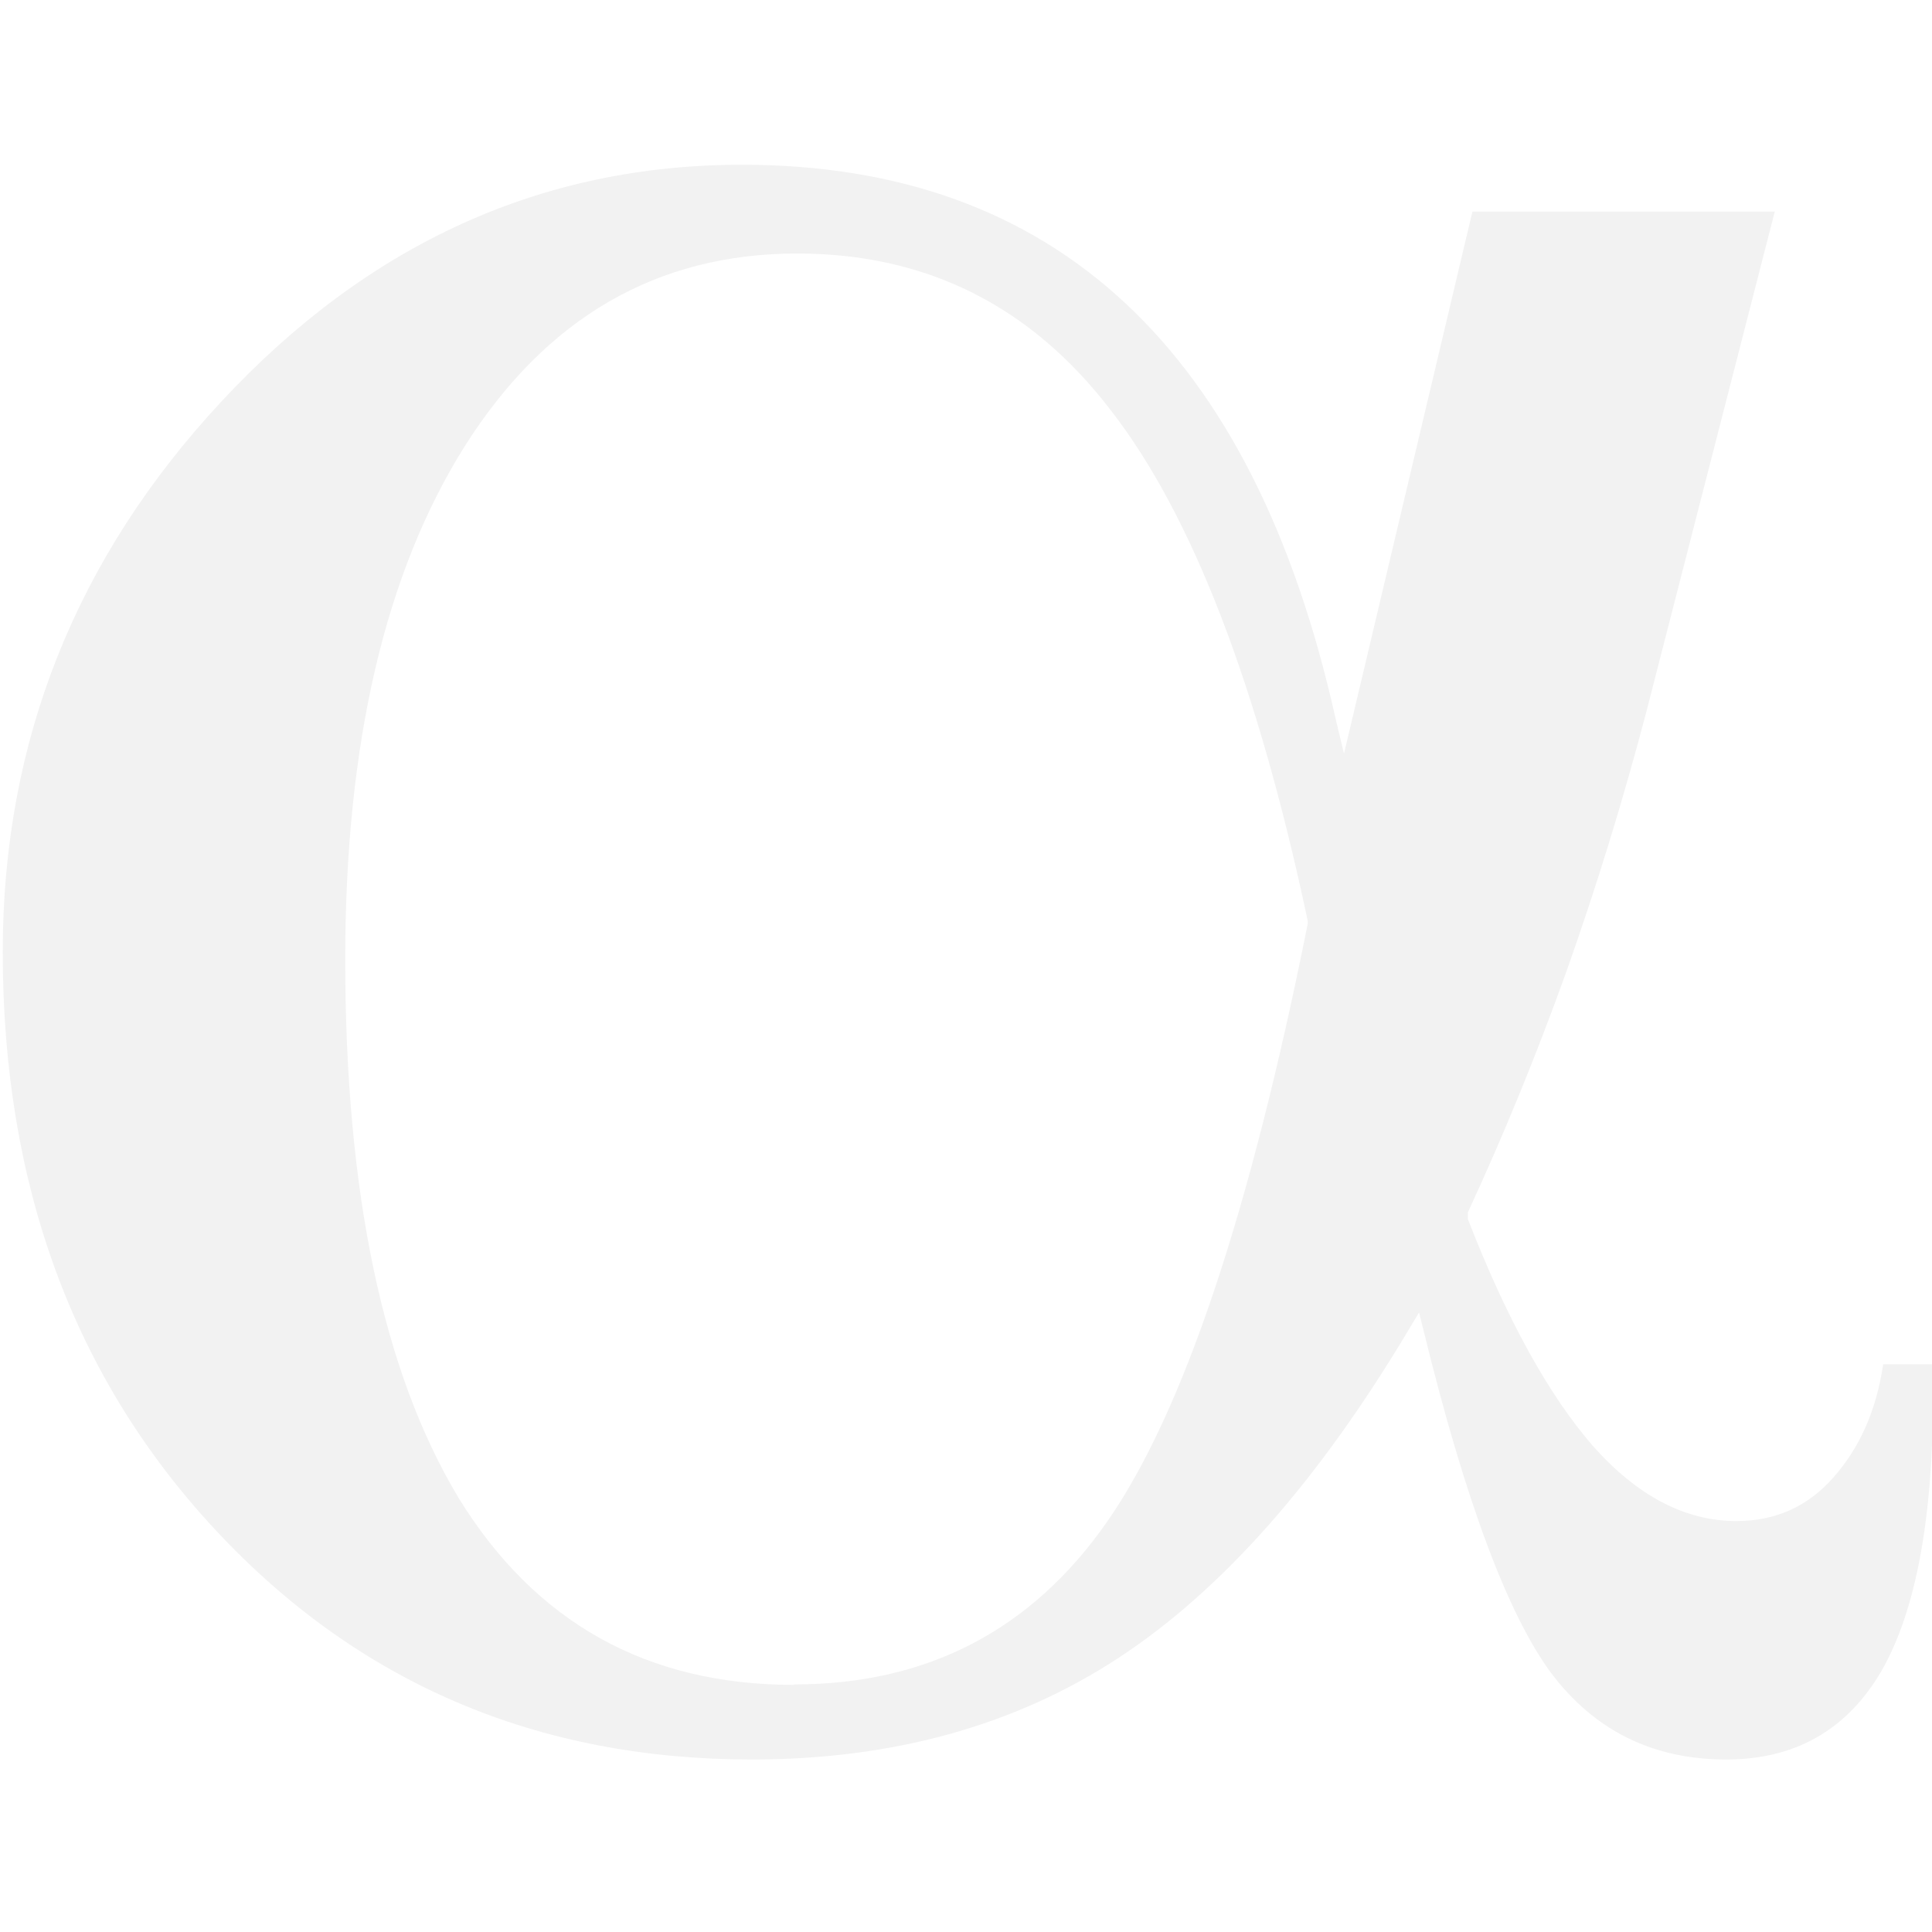 <?xml version="1.0" encoding="UTF-8" standalone="no"?>
<!-- Created with Inkscape (http://www.inkscape.org/) -->

<svg
   xmlns:dc="http://purl.org/dc/elements/1.1/"
   xmlns:cc="http://creativecommons.org/ns#"
   xmlns:rdf="http://www.w3.org/1999/02/22-rdf-syntax-ns#"
   xmlns:svg="http://www.w3.org/2000/svg"
   xmlns="http://www.w3.org/2000/svg"
   xmlns:sodipodi="http://sodipodi.sourceforge.net/DTD/sodipodi-0.dtd"
   xmlns:inkscape="http://www.inkscape.org/namespaces/inkscape"
   width="32"
   height="32"
   viewBox="0 0 8.467 8.467"
   version="1.1"
   id="svg8"
   inkscape:version="0.92.5 (2060ec1f9f, 2020-04-08)"
   sodipodi:docname="duchar-tray-ico.svg">
  <defs
     id="defs2">
    <style
       id="style2">.a{filter:url(#a);}.b{fill:#710132;}.c{fill:#e3e3e3;}</style>
    <filter
       name="AI_FlouGaussien_4"
       id="a">
      <feGaussianBlur
         id="feGaussianBlur4"
         stdDeviation="4" />
    </filter>
  </defs>
  <sodipodi:namedview
     id="base"
     pagecolor="#ffffff"
     bordercolor="#666666"
     borderopacity="1.0"
     inkscape:pageopacity="0.0"
     inkscape:pageshadow="2"
     inkscape:zoom="5.6568542"
     inkscape:cx="14.839485"
     inkscape:cy="14.507209"
     inkscape:document-units="mm"
     inkscape:current-layer="layer1"
     showgrid="false"
     units="px"
     inkscape:window-width="1848"
     inkscape:window-height="1136"
     inkscape:window-x="0"
     inkscape:window-y="27"
     inkscape:window-maximized="1"
     fit-margin-top="0"
     fit-margin-left="0"
     fit-margin-right="0"
     fit-margin-bottom="0"
     inkscape:snap-nodes="false"
     inkscape:snap-bbox="true"
     inkscape:bbox-paths="true"
     inkscape:bbox-nodes="true"
     inkscape:snap-bbox-edge-midpoints="true"
     inkscape:snap-bbox-midpoints="true"
     inkscape:snap-global="true"
     inkscape:snap-others="true"
     inkscape:snap-object-midpoints="true"
     inkscape:snap-center="true" />
  <g
     inkscape:label="Calque 1"
     inkscape:groupmode="layer"
     id="layer1"
     transform="translate(-41.884,-258.975)">
    <g
       aria-label="α"
       style="font-style:normal;font-variant:normal;font-weight:normal;font-stretch:normal;font-size:10.583px;line-height:1.25;font-family:OpenSymbol;-inkscape-font-specification:'OpenSymbol, Normal';font-variant-ligatures:normal;font-variant-caps:normal;font-variant-numeric:normal;font-feature-settings:normal;text-align:start;letter-spacing:0px;word-spacing:0px;writing-mode:lr-tb;text-anchor:start;fill:#f2f2f2;fill-opacity:1;stroke:none;stroke-width:0.265"
       id="text819">
      <path
         d="m 45.364,266.357 q 0.877,0 1.374,-0.716 0.497,-0.716 0.877,-2.617 v -0.007 -0.007 q -0.329,-1.55 -0.863,-2.237 -0.526,-0.687 -1.374,-0.687 -0.921,0 -1.455,0.841 -0.526,0.833 -0.526,2.252 0,1.535 0.497,2.361 0.504,0.819 1.469,0.819 z m 4.298,-6.455 -0.563,2.193 q -0.154,0.585 -0.351,1.14 -0.197,0.548 -0.431,1.053 v 0.015 0.015 q 0.256,0.658 0.548,0.994 0.292,0.329 0.629,0.329 0.256,0 0.424,-0.19 0.175,-0.197 0.219,-0.497 h 0.219 v 0.124 q 0,0.826 -0.227,1.221 -0.227,0.387 -0.68,0.387 -0.482,0 -0.768,-0.38 -0.285,-0.387 -0.556,-1.491 l -0.022,-0.088 -0.044,0.073 q -0.592,0.994 -1.272,1.44 -0.68,0.446 -1.608,0.446 -1.411,0 -2.347,-1.002 -0.936,-1.002 -0.936,-2.537 0,-1.382 0.958,-2.412 0.965,-1.038 2.281,-1.038 1.031,0 1.681,0.607 0.651,0.607 0.921,1.82 l 0.037,0.154 0.563,-2.376 z"
         style="font-style:normal;font-variant:normal;font-weight:normal;font-stretch:normal;font-size:10.583px;font-family:OpenSymbol;-inkscape-font-specification:'OpenSymbol, Normal';font-variant-ligatures:normal;font-variant-caps:normal;font-variant-numeric:normal;font-feature-settings:normal;text-align:start;writing-mode:lr-tb;text-anchor:start;stroke-width:0.374;fill:#f2f2f2;fill-opacity:1"
         id="path821"
         inkscape:connector-curvature="0" />
    </g>
  </g>
</svg>
